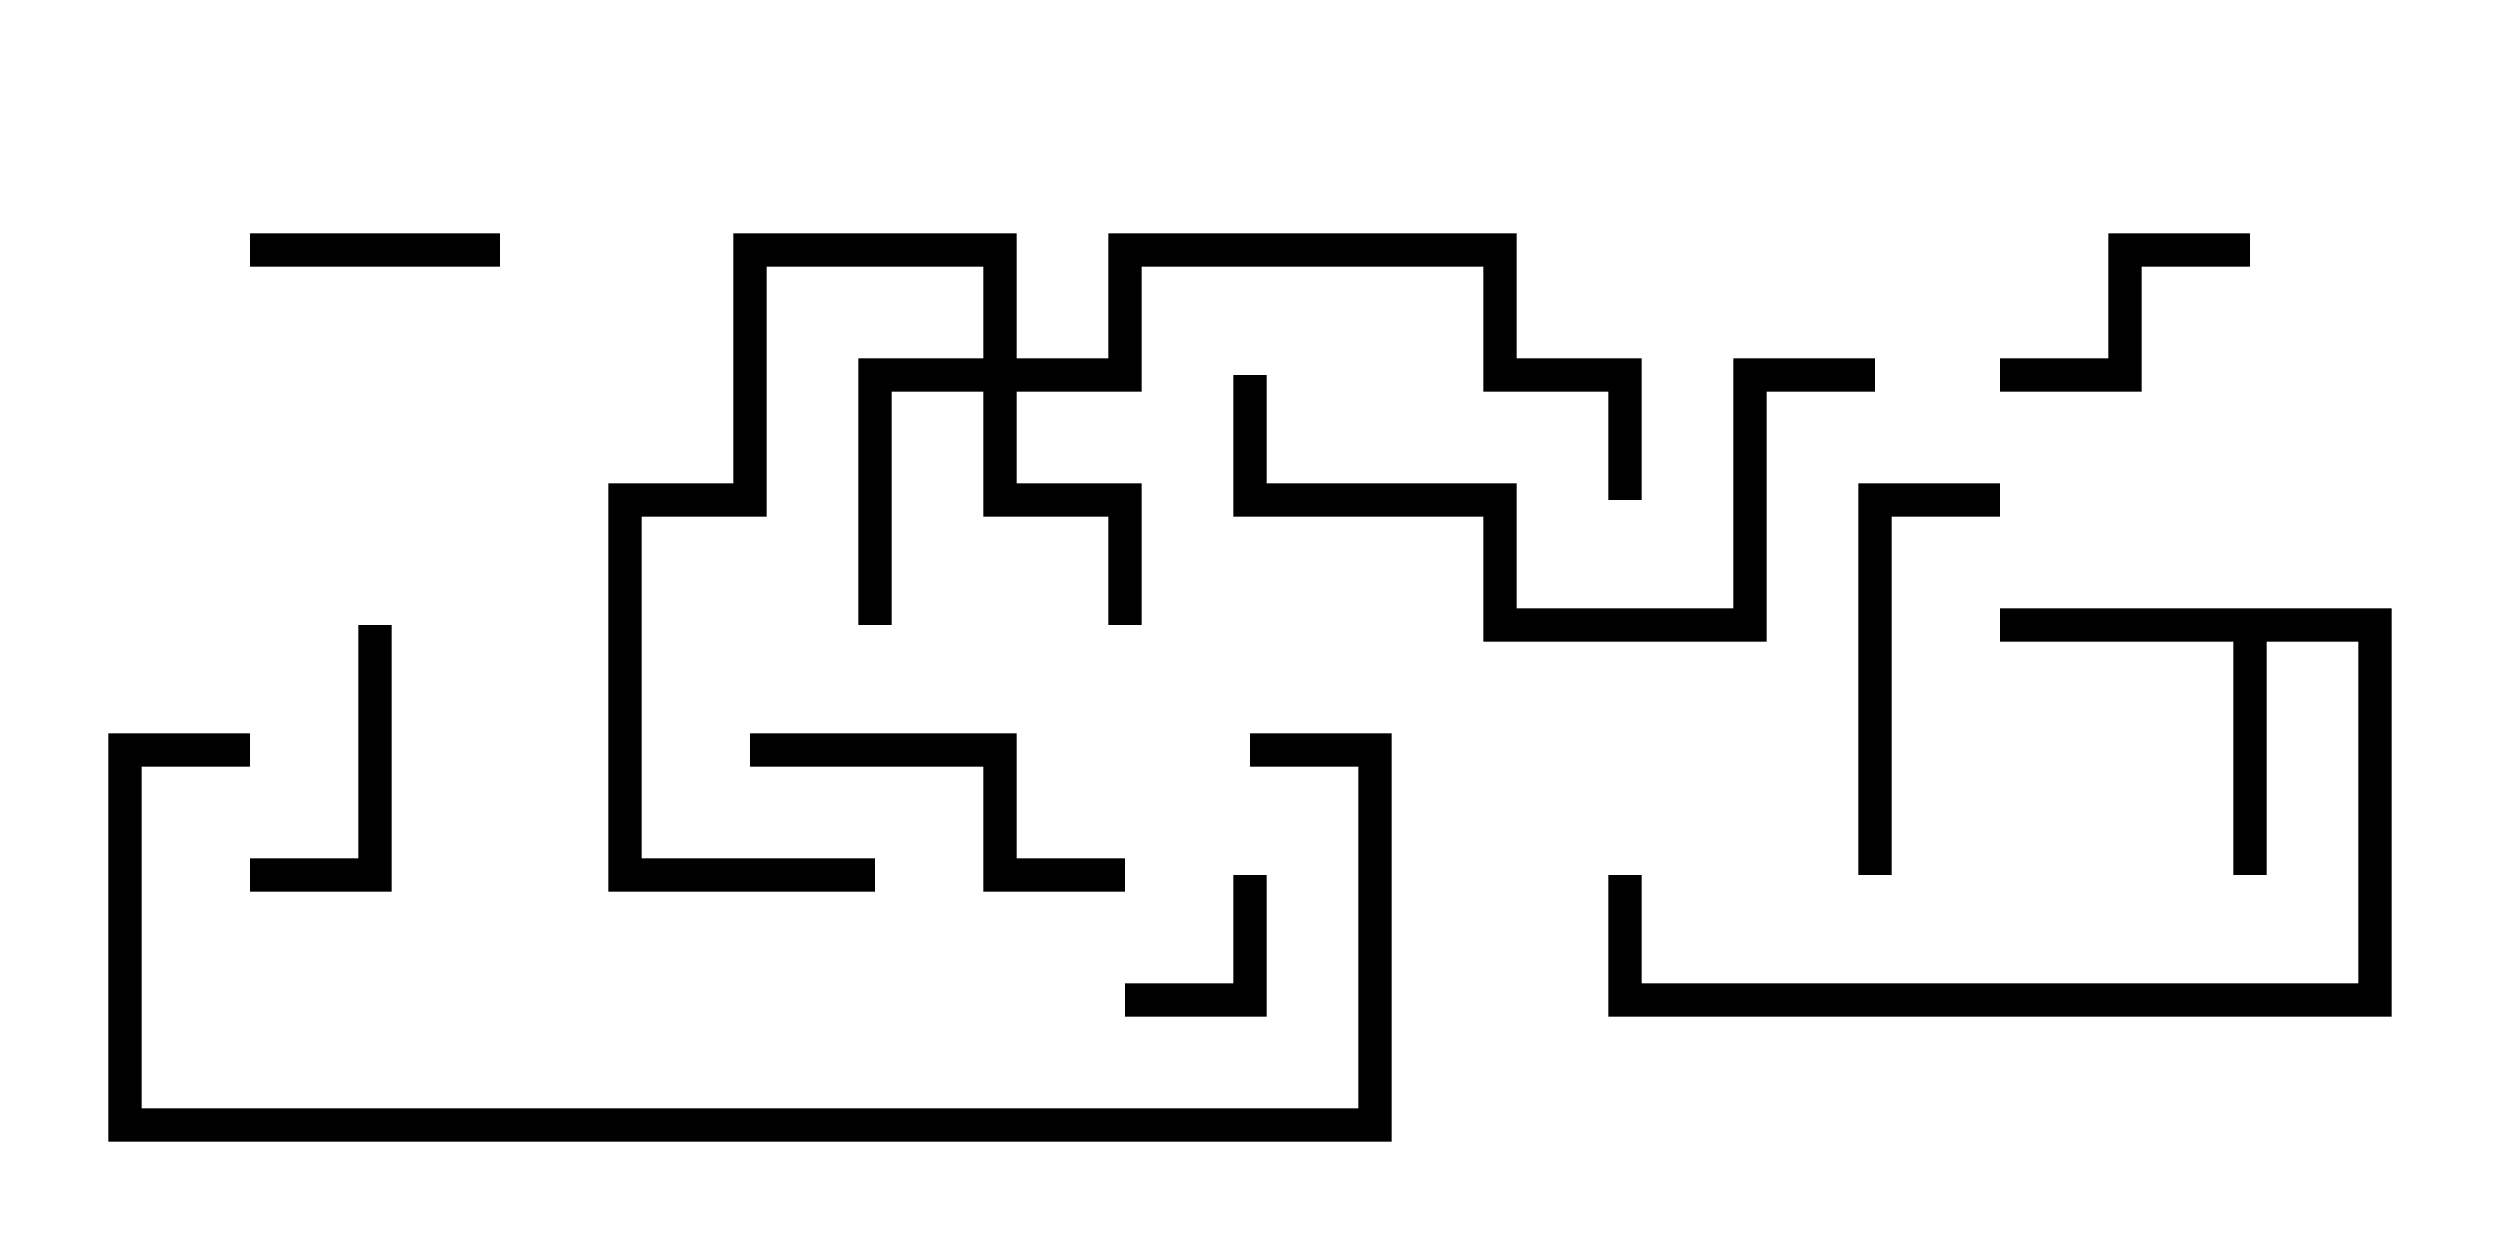 <svg version="1.1" width="30" height="15" xmlns="http://www.w3.org/2000/svg"><path d="M28.7,7.3L28.7,12.2L19.3,12.2L19.3,10.5L19.7,10.5L19.7,11.8L28.3,11.8L28.3,7.7L27.2,7.7L27.2,10.5L26.8,10.5L26.8,7.7L24,7.7L24,7.3z" stroke="none"/><path d="M11.8,4.3L11.8,3.2L9.2,3.2L9.2,6.2L7.7,6.2L7.7,10.3L10.5,10.3L10.5,10.7L7.3,10.7L7.3,5.8L8.8,5.8L8.8,2.8L12.2,2.8L12.2,4.3L13.3,4.3L13.3,2.8L18.2,2.8L18.2,4.3L19.7,4.3L19.7,6L19.3,6L19.3,4.7L17.8,4.7L17.8,3.2L13.7,3.2L13.7,4.7L12.2,4.7L12.2,5.8L13.7,5.8L13.7,7.5L13.3,7.5L13.3,6.2L11.8,6.2L11.8,4.7L10.7,4.7L10.7,7.5L10.3,7.5L10.3,4.3z" stroke="none"/><path d="M13.5,12.2L13.5,11.8L14.8,11.8L14.8,10.5L15.2,10.5L15.2,12.2z" stroke="none"/><path d="M6,2.8L6,3.2L3,3.2L3,2.8z" stroke="none"/><path d="M3,10.7L3,10.3L4.3,10.3L4.3,7.5L4.7,7.5L4.7,10.7z" stroke="none"/><path d="M24,4.7L24,4.3L25.3,4.3L25.3,2.8L27,2.8L27,3.2L25.7,3.2L25.7,4.7z" stroke="none"/><path d="M22.7,10.5L22.3,10.5L22.3,5.8L24,5.8L24,6.2L22.7,6.2z" stroke="none"/><path d="M13.5,10.3L13.5,10.7L11.8,10.7L11.8,9.2L9,9.2L9,8.8L12.2,8.8L12.2,10.3z" stroke="none"/><path d="M22.5,4.3L22.5,4.7L21.2,4.7L21.2,7.7L17.8,7.7L17.8,6.2L14.8,6.2L14.8,4.5L15.2,4.5L15.2,5.8L18.2,5.8L18.2,7.3L20.8,7.3L20.8,4.3z" stroke="none"/><path d="M15,9.2L15,8.8L16.7,8.8L16.7,13.7L1.3,13.7L1.3,8.8L3,8.8L3,9.2L1.7,9.2L1.7,13.3L16.3,13.3L16.3,9.2z" stroke="none"/></svg>